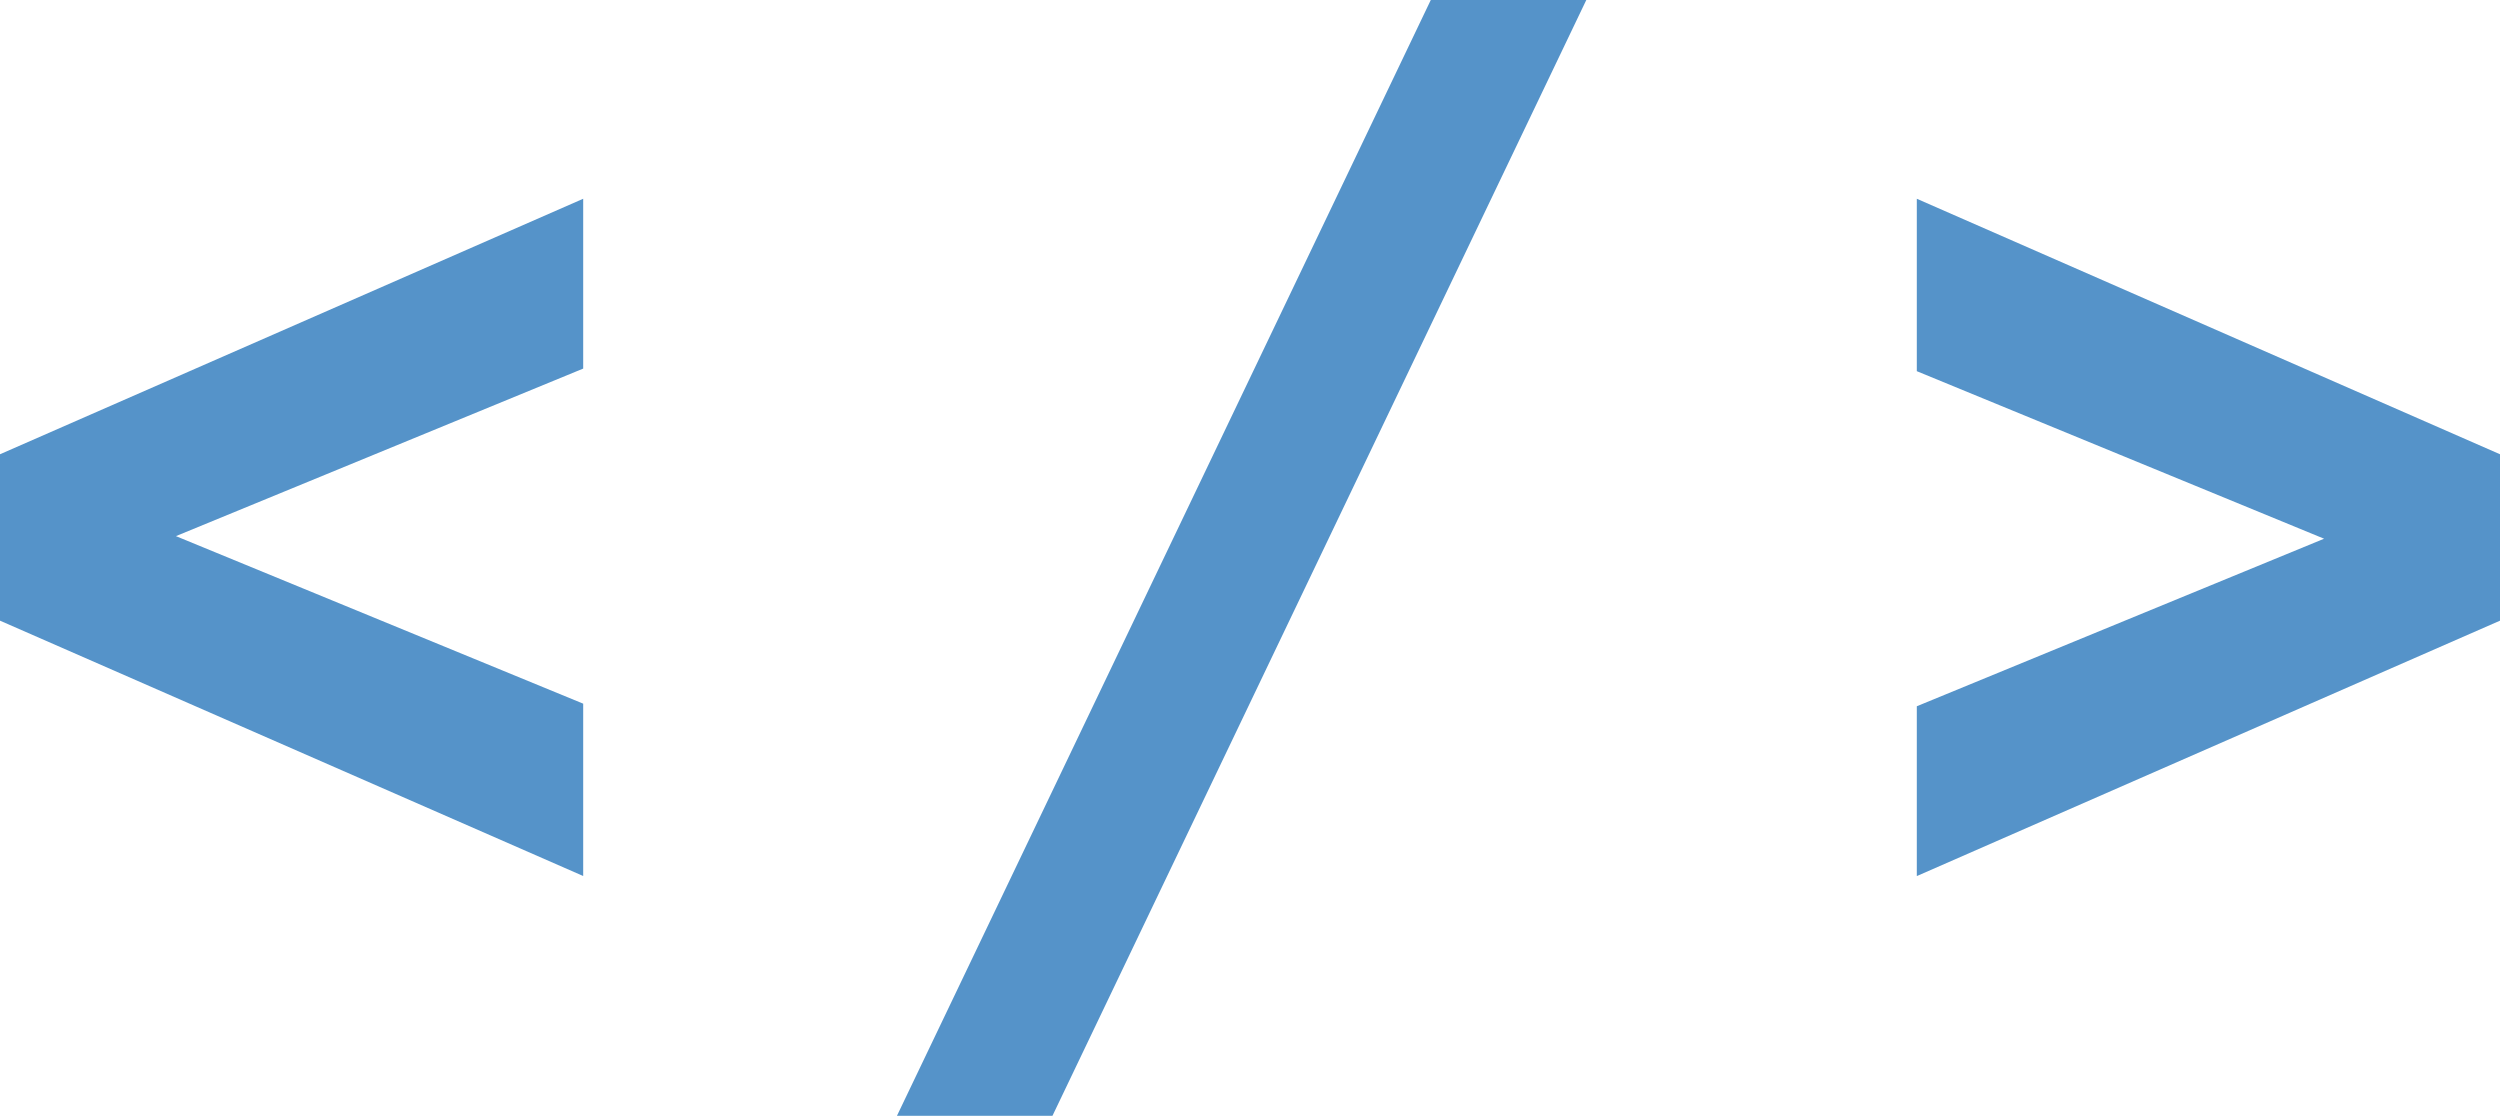 <svg xmlns="http://www.w3.org/2000/svg" width="32.828" height="14.652"><path d="M7.658 2.61v2.23L2.31 7.04l5.348 2.2v2.263L0 8.15V5.965L7.658 2.61zM20.83 0l-7.01 14.652h-2.042L18.788 0h2.04zm4.34 11.504v-2.23l5.348-2.2-5.348-2.2V2.61l7.658 3.355V8.15l-7.658 3.354z" fill="#5593C9"/></svg>